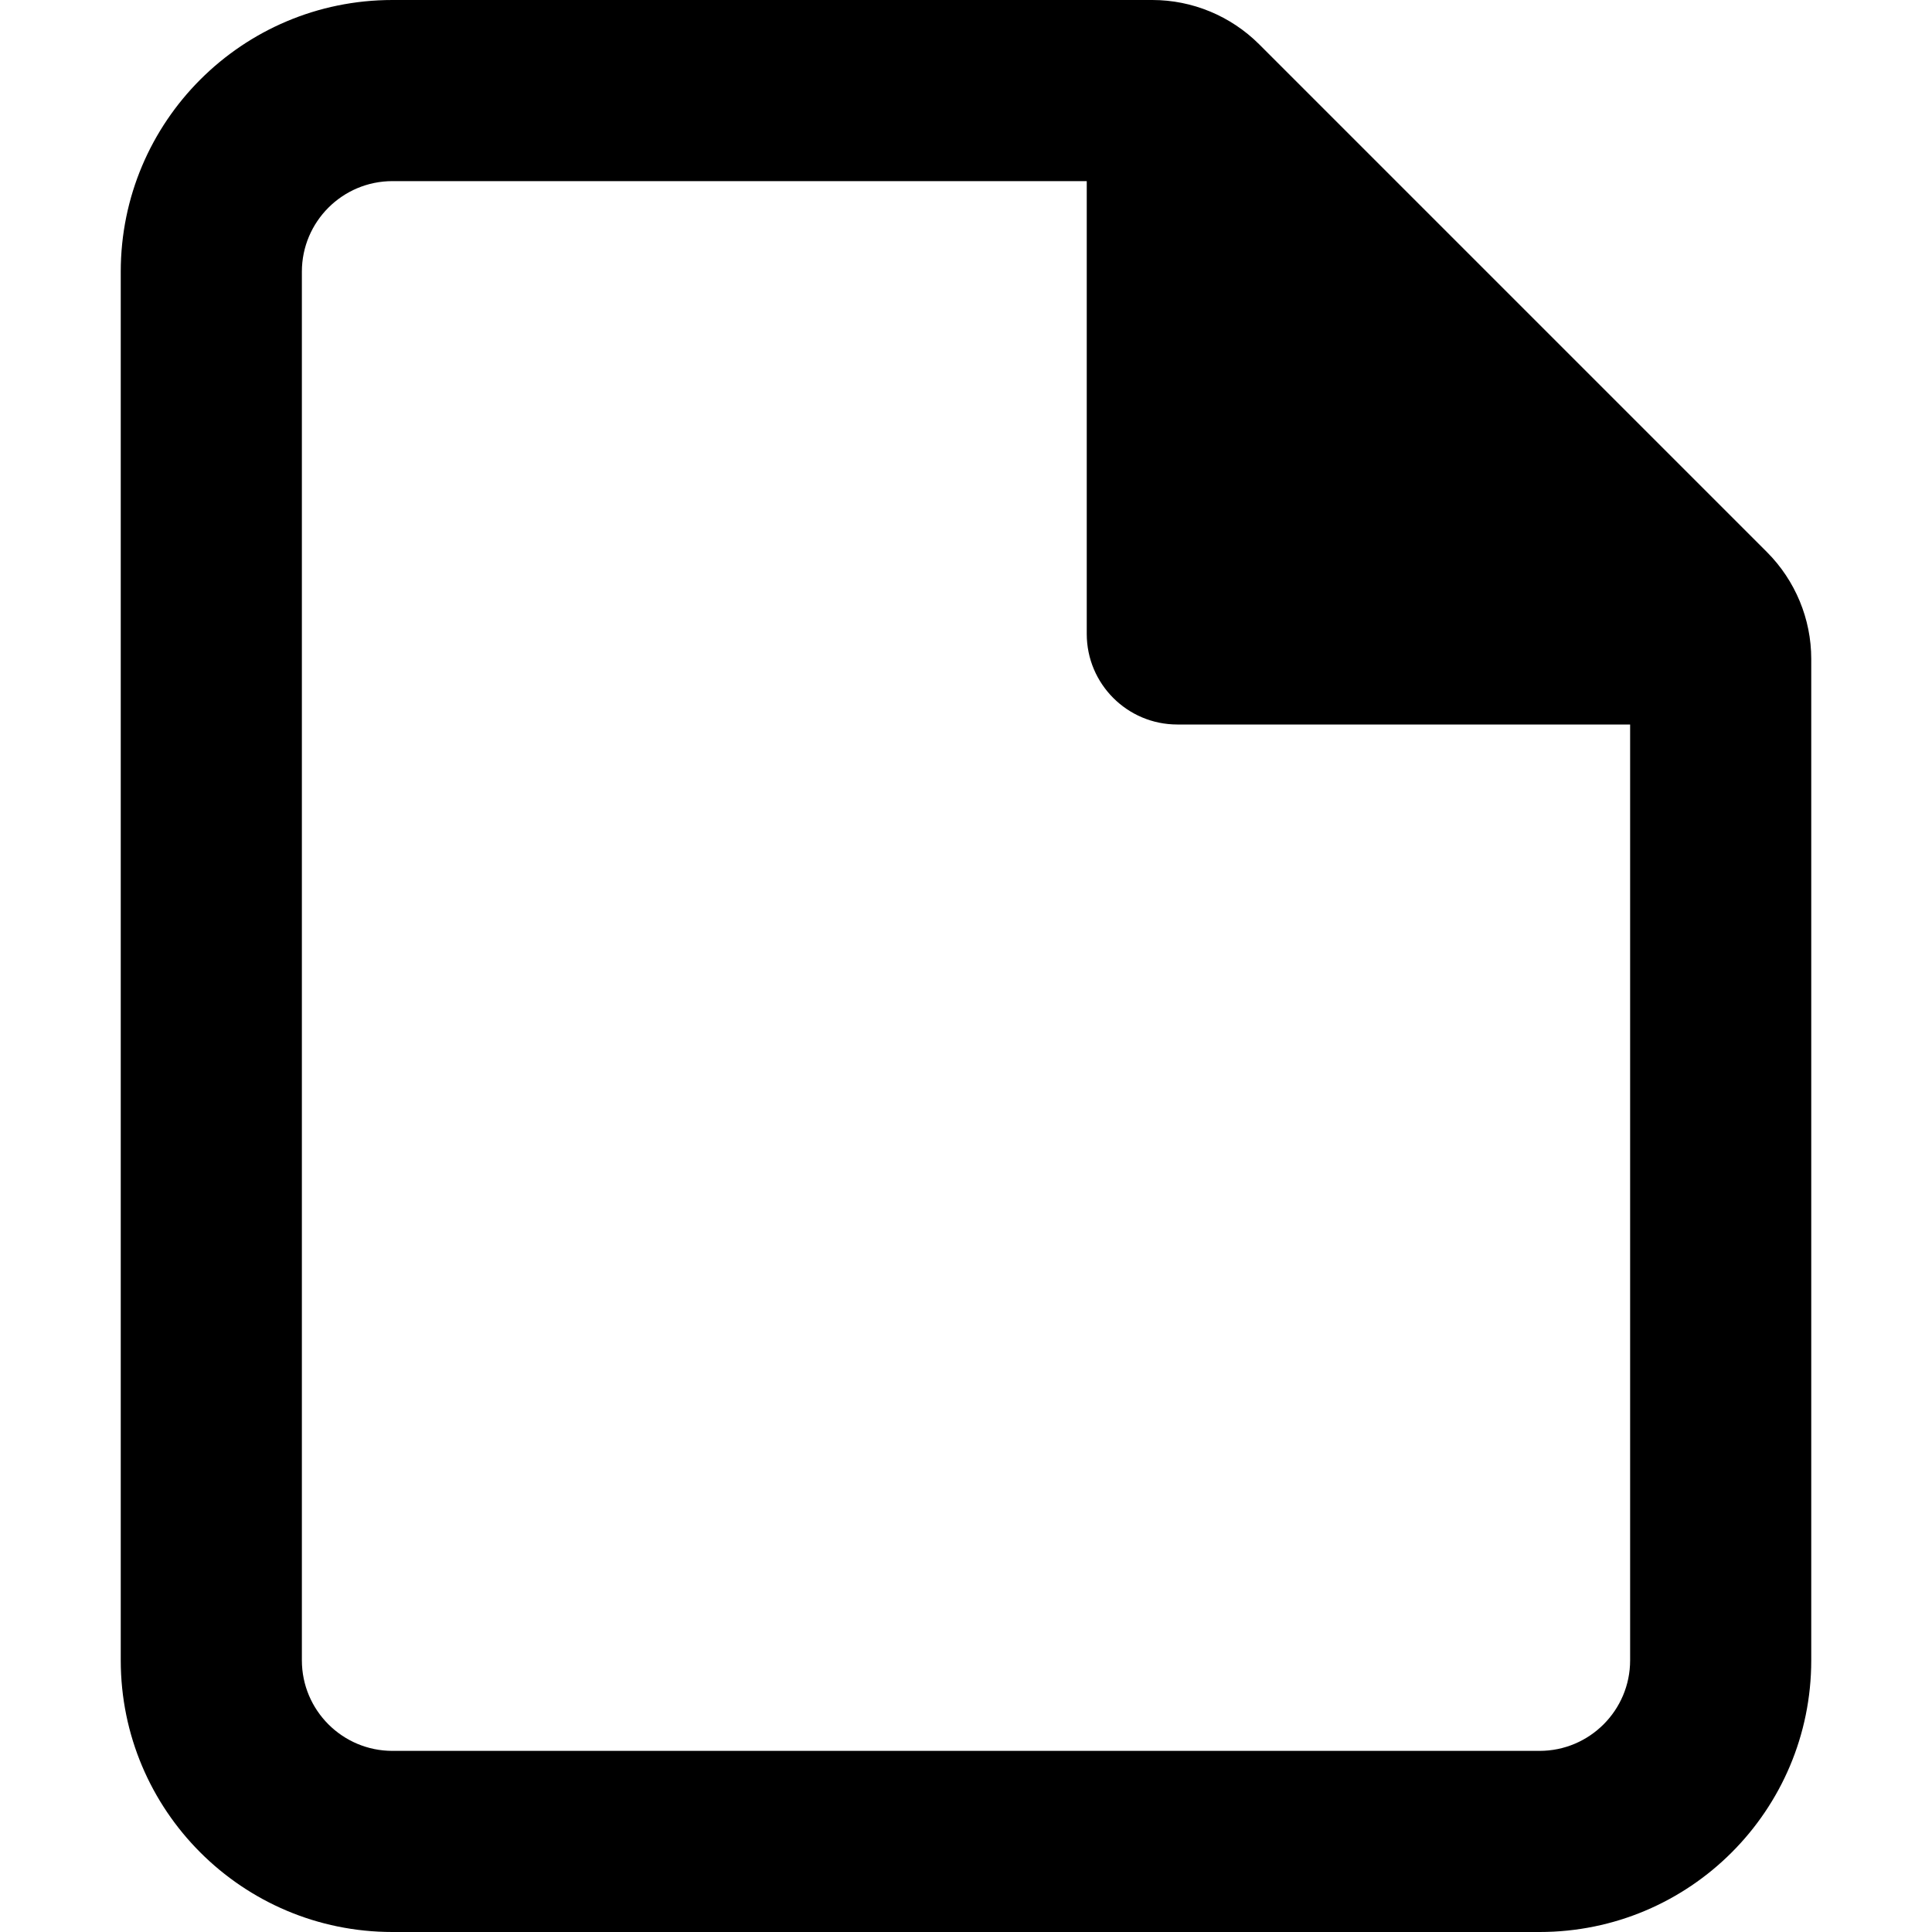 <svg viewBox="0 0 16 16" width="16" height="16" fill="currentColor" xmlns="http://www.w3.org/2000/svg">
 <g transform="translate(1, 0)">
  <path d="M2.25 0C1.007 0 0 1.007 0 2.25L0 13.75C0 14.993 1.007 16 2.25 16L11.75 16C12.993 16 14 14.993 14 13.75L14 5.457C14 5.126 13.868 4.808 13.634 4.573L9.427 0.366C9.192 0.132 8.874 0 8.543 0L2.25 0ZM1.5 2.25C1.5 1.836 1.836 1.5 2.25 1.5L8 1.5L8 5.25C8 5.664 8.336 6 8.75 6L12.5 6L12.5 13.75C12.5 14.164 12.164 14.5 11.75 14.5L2.25 14.5C1.836 14.5 1.5 14.164 1.5 13.75L1.5 2.25ZM11.439 4.5L9.5 2.561L9.5 4.5L11.439 4.5Z" fill-rule="EVENODD"></path>
 </g>
</svg>